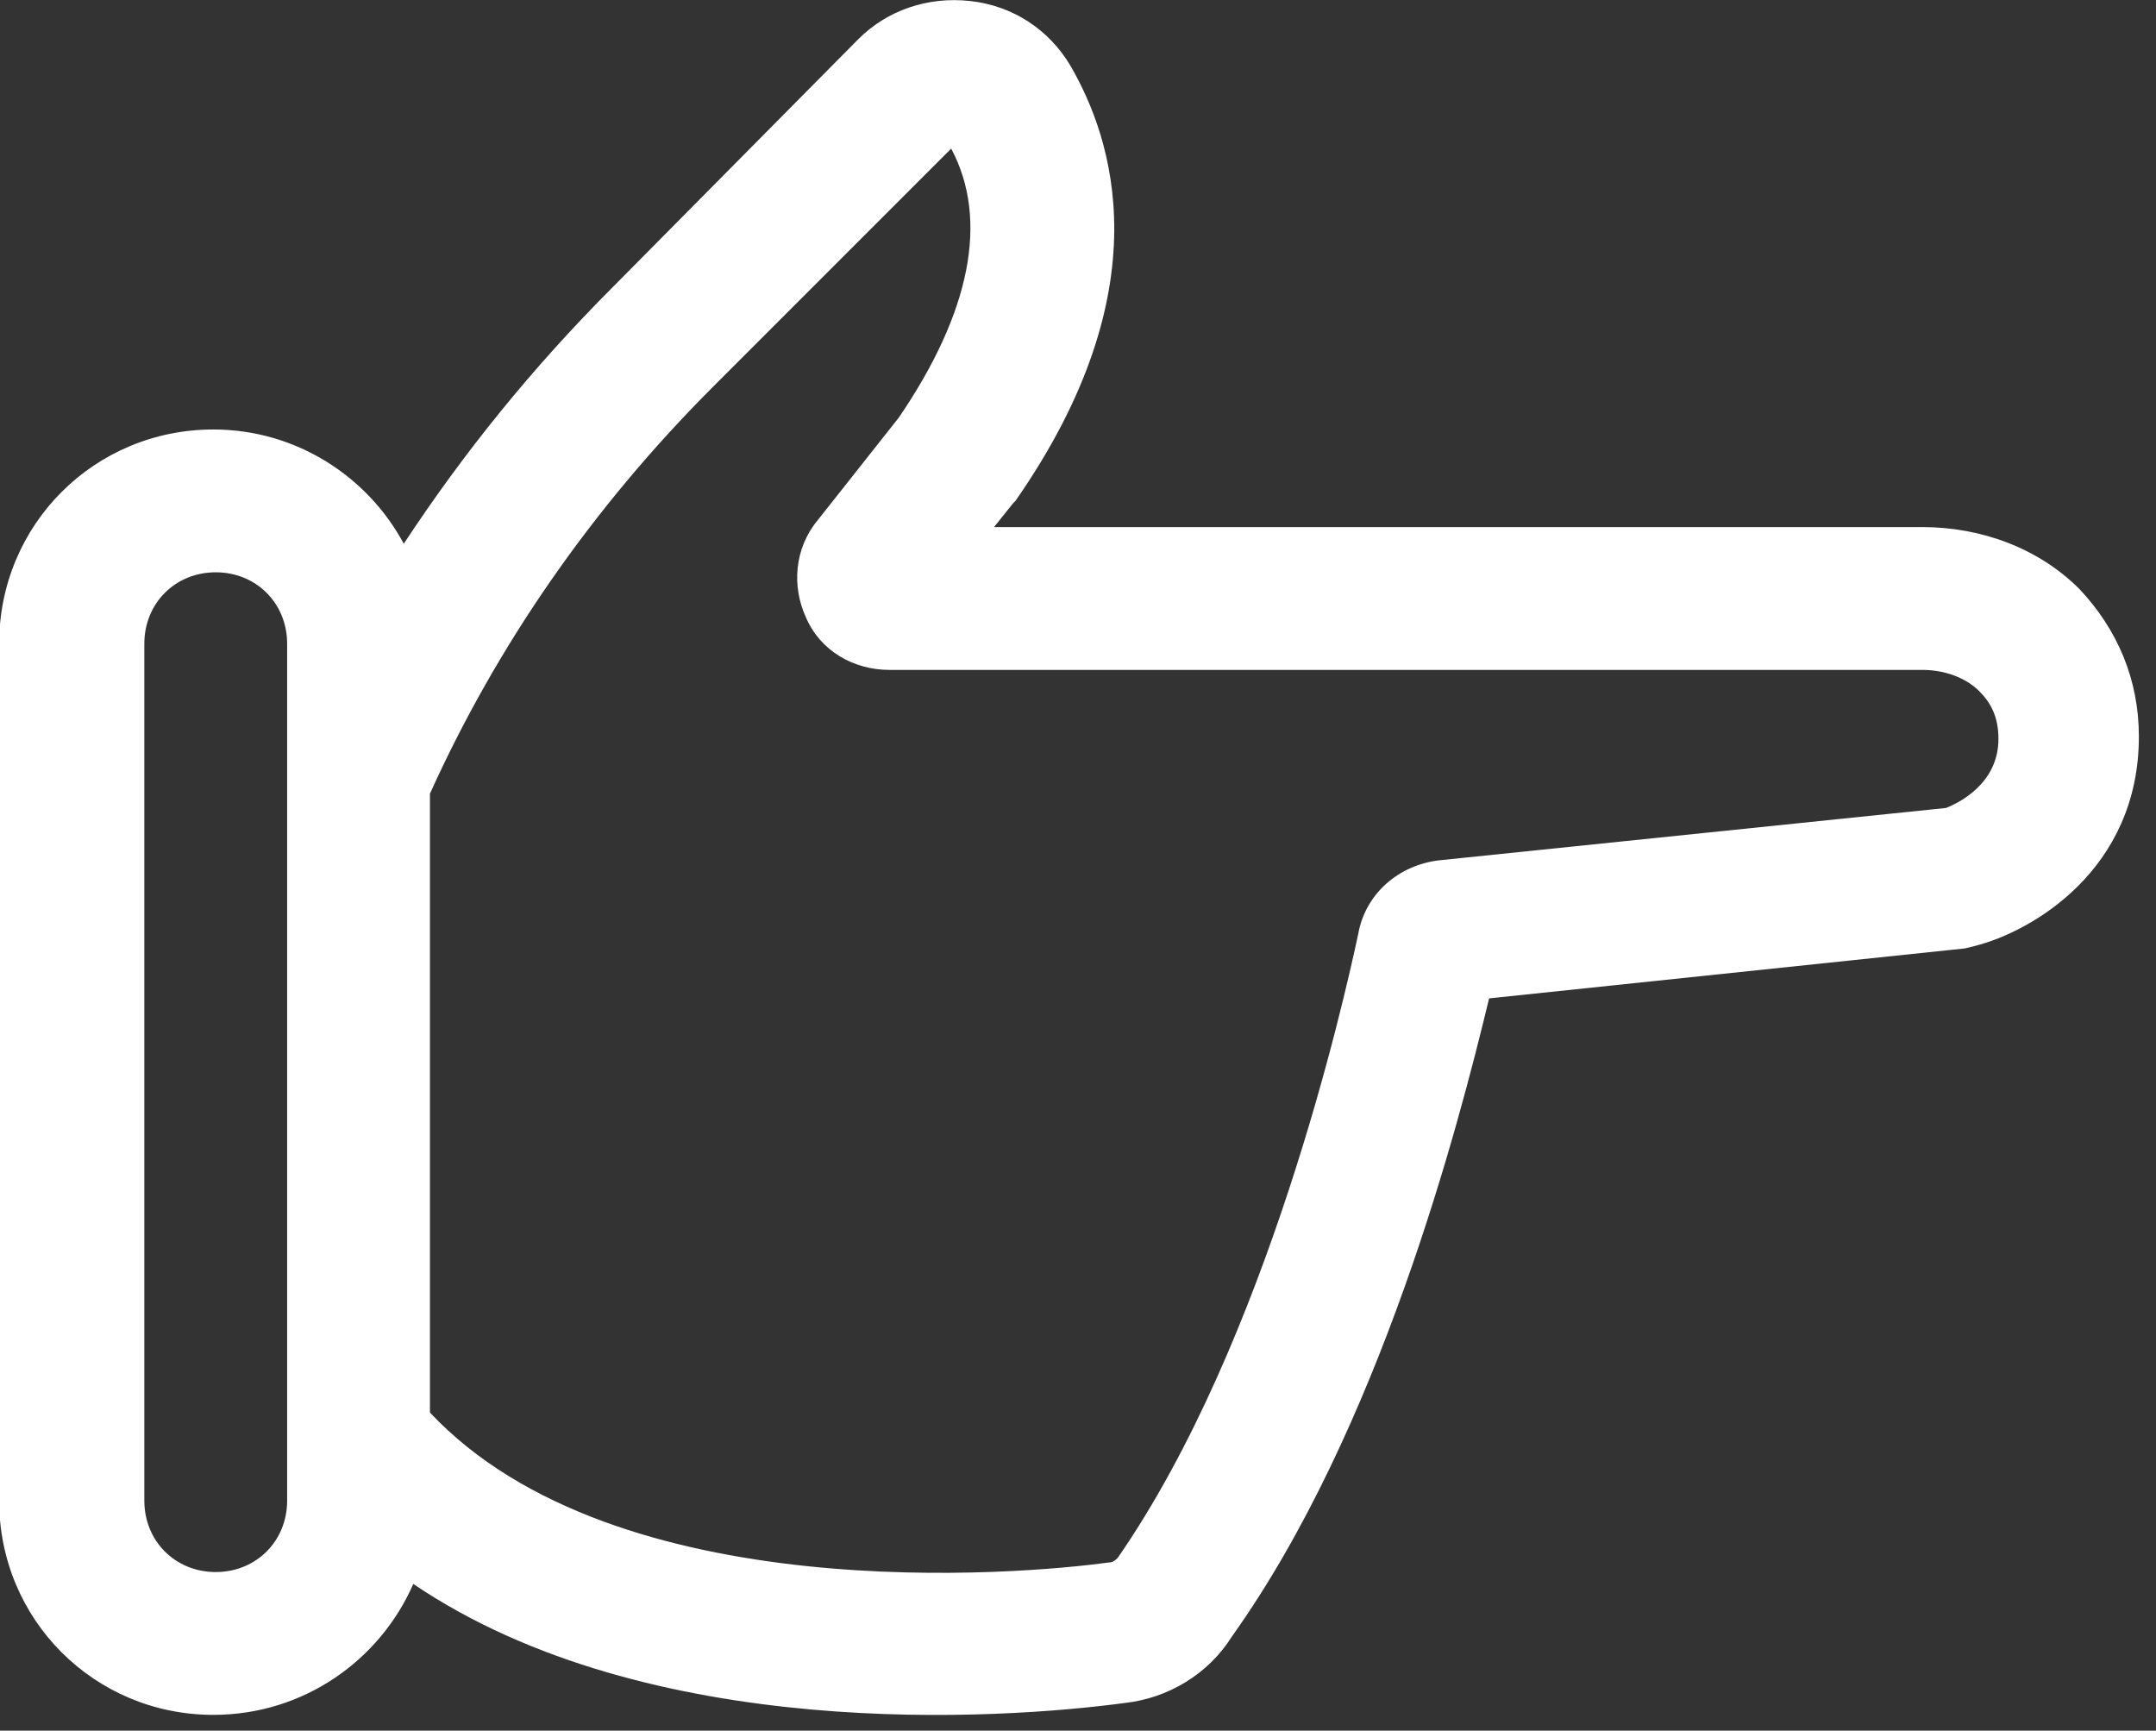 <?xml version="1.0" encoding="UTF-8" standalone="no"?>
<!DOCTYPE svg PUBLIC "-//W3C//DTD SVG 1.1//EN" "http://www.w3.org/Graphics/SVG/1.1/DTD/svg11.dtd">
<svg width="100%" height="100%" viewBox="0 0 76 61" version="1.1" xmlns="http://www.w3.org/2000/svg" xmlns:xlink="http://www.w3.org/1999/xlink" xml:space="preserve" xmlns:serif="http://www.serif.com/" style="fill-rule:evenodd;clip-rule:evenodd;stroke-linejoin:round;stroke-miterlimit:2;">
    <rect x="0" y="0" width="76" height="61" fill="#333333" stroke="none"/>
    <g transform="matrix(1,0,0,1,-376.301,-1509.57)">
        <g transform="matrix(5.13546e-17,0.839,-0.839,5.13546e-17,455.976,1497.86)">
            <path d="M80.5,77.6C87.2,67.7 86.2,52.9 85.5,47.7C85.3,45.9 84.3,44.2 82.7,43.2C74,37 61.3,33.7 55.9,32.4L53.8,12.4L53.7,12C53.1,9.6 50.5,5.1 44.9,5.1C42.5,5.1 40.4,6 38.7,7.6C37,9.3 36.1,11.7 36.1,14.2L36.1,53.2L35.1,52.4L35,52.3C26.1,46.1 19.8,48.2 16.7,50C15.2,50.9 14.2,52.4 14,54.2C13.8,56 14.4,57.7 15.6,58.9L26,69.2C29.4,72.6 33,75.5 36.8,78C34,79.5 32,82.5 32,86C32,91 36,95 41,95L77,95C82,95 86,91 86,86C86,82.2 83.7,79 80.5,77.6ZM30.2,65L20.2,55C23.2,53.4 27.1,54.2 31.5,57.2L35.8,60.6C37,61.6 38.6,61.7 39.9,61.1C41.3,60.5 42.1,59.1 42.1,57.6L42.1,14.2C42.1,13.3 42.4,12.4 43,11.8C43.5,11.3 44.1,11 45,11C46.9,11 47.7,12.7 47.9,13.2L50.1,34.5C50.3,36.2 51.5,37.6 53.2,37.9C56,38.5 70.3,41.7 79.4,48C79.5,48.1 79.6,48.2 79.6,48.4C80.1,52 81.6,69.1 73.3,76.9L47.3,76.9C41.1,74.1 35.3,70.1 30.2,65ZM77,88.9L41,88.9C39.3,88.9 38,87.6 38,85.9C38,84.2 39.3,82.9 41,82.9L77,82.9C78.7,82.9 80,84.2 80,85.9C80,87.6 78.7,88.9 77,88.9Z" style="fill:white;fill-rule:nonzero;"/>
        </g>
    </g>
</svg>
